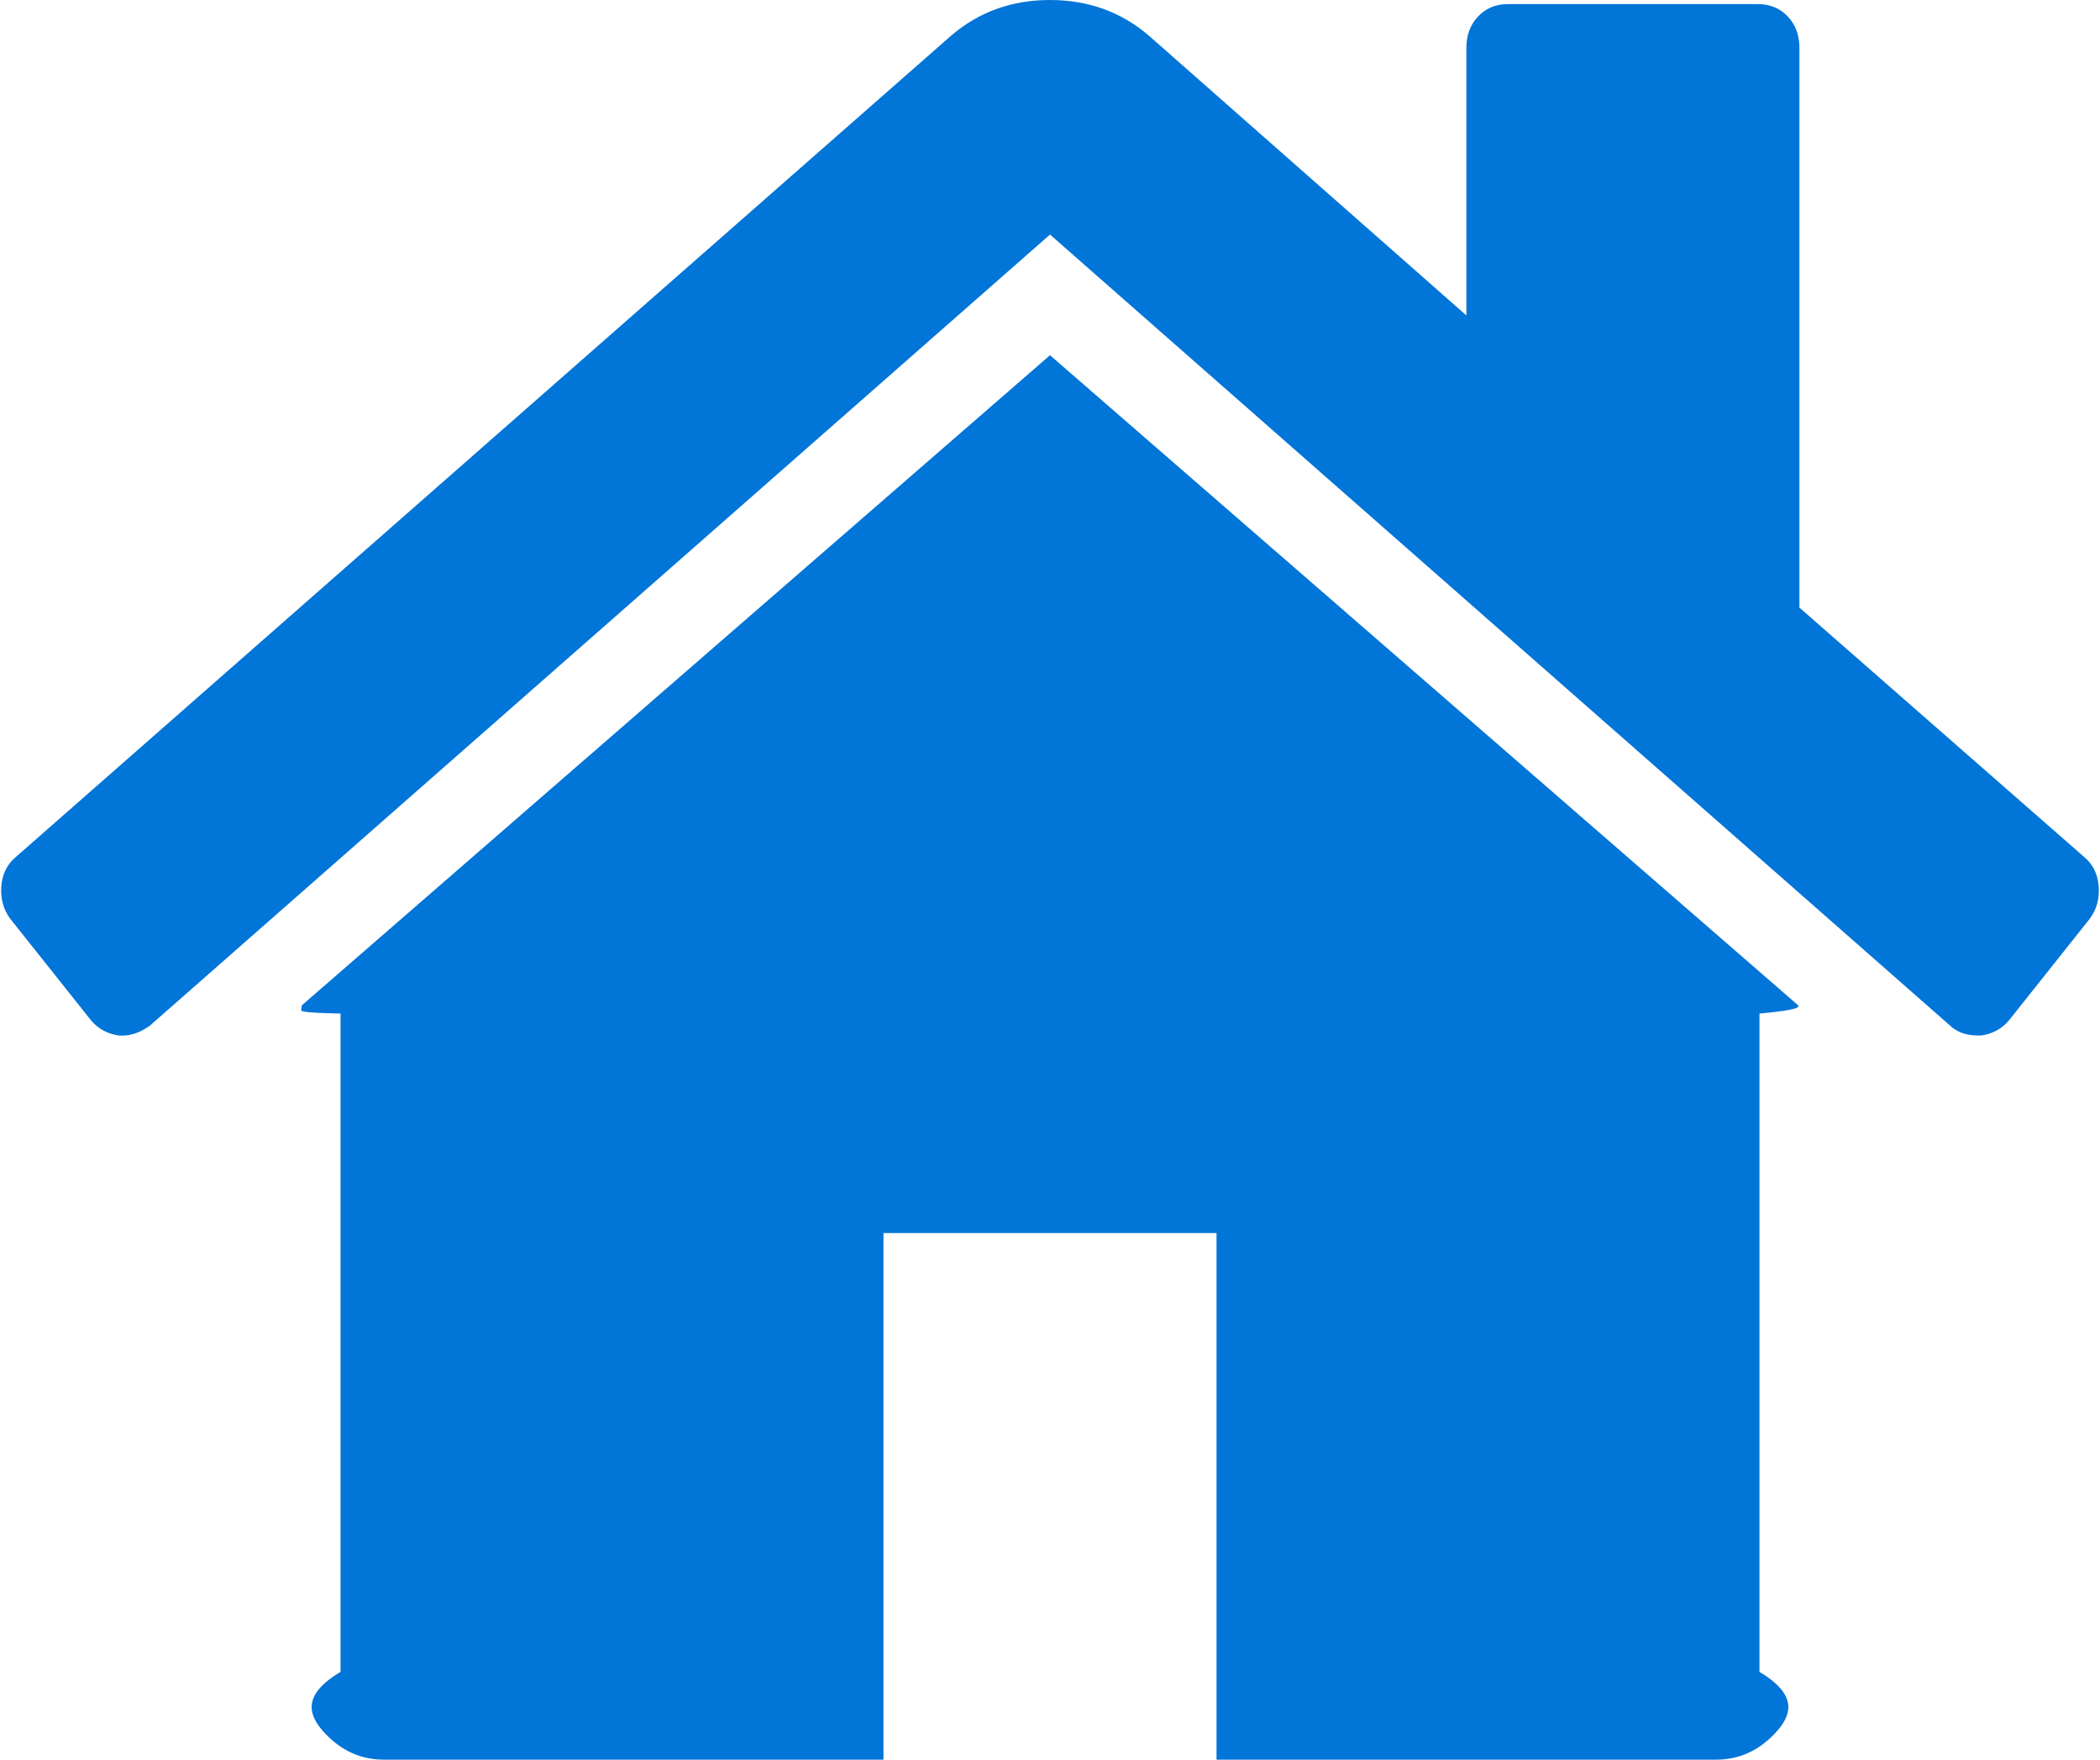 ﻿<?xml version="1.0" encoding="utf-8"?>
<svg version="1.1" xmlns:xlink="http://www.w3.org/1999/xlink" width="37px" height="31px" xmlns="http://www.w3.org/2000/svg">
  <g transform="matrix(1 0 0 1 -37 -58 )">
    <path d="M 31.682 17.711  C 31.697 17.743  31.704 17.791  31 17.856  L 31 29.454  C 31.704 29.872  31.559 30.235  31.269 30.541  C 30.979 30.847  30.635 31  30.237 31  L 21.434 31  L 21.434 21.722  L 15.566 21.722  L 15.566 31  L 6.763 31  C 6.365 31  6.021 30.847  5.731 30.541  C 5.441 30.235  5.296 29.872  6 29.454  L 6 17.856  C 5.296 17.84  5.299 17.816  5.307 17.783  C 5.315 17.751  5.318 17.727  5.318 17.711  L 18.5 6.258  L 31.682 17.711  Z M 36.977 15.621  C 36.992 15.838  36.939 16.028  36.817 16.189  L 35.395 17.977  C 35.273 18.122  35.113 18.21  34.914 18.242  L 34.845 18.242  C 34.646 18.242  34.486 18.186  34.364 18.073  L 18.5 4.132  L 2.636 18.073  C 2.453 18.202  2.27 18.259  2.086 18.242  C 1.887 18.21  1.727 18.122  1.605 17.977  L 0.183 16.189  C 0.061 16.028  0.008 15.838  0.023 15.621  C 0.038 15.403  0.122 15.23  0.275 15.101  L 16.758 0.628  C 17.247 0.209  17.828 0  18.5 0  C 19.172 0  19.753 0.209  20.242 0.628  L 25.836 5.557  L 25.836 0.846  C 25.836 0.62  25.905 0.435  26.042 0.29  C 26.18 0.145  26.355 0.072  26.569 0.072  L 30.971 0.072  C 31.185 0.072  31.361 0.145  31.498 0.29  C 31.636 0.435  31.704 0.62  31.704 0.846  L 31.704 10.704  L 36.725 15.101  C 36.878 15.23  36.962 15.403  36.977 15.621  Z " fill-rule="nonzero" fill="#0275d8" stroke="none" transform="matrix(1 0 0 1 37 58 )" />
  </g>
</svg>